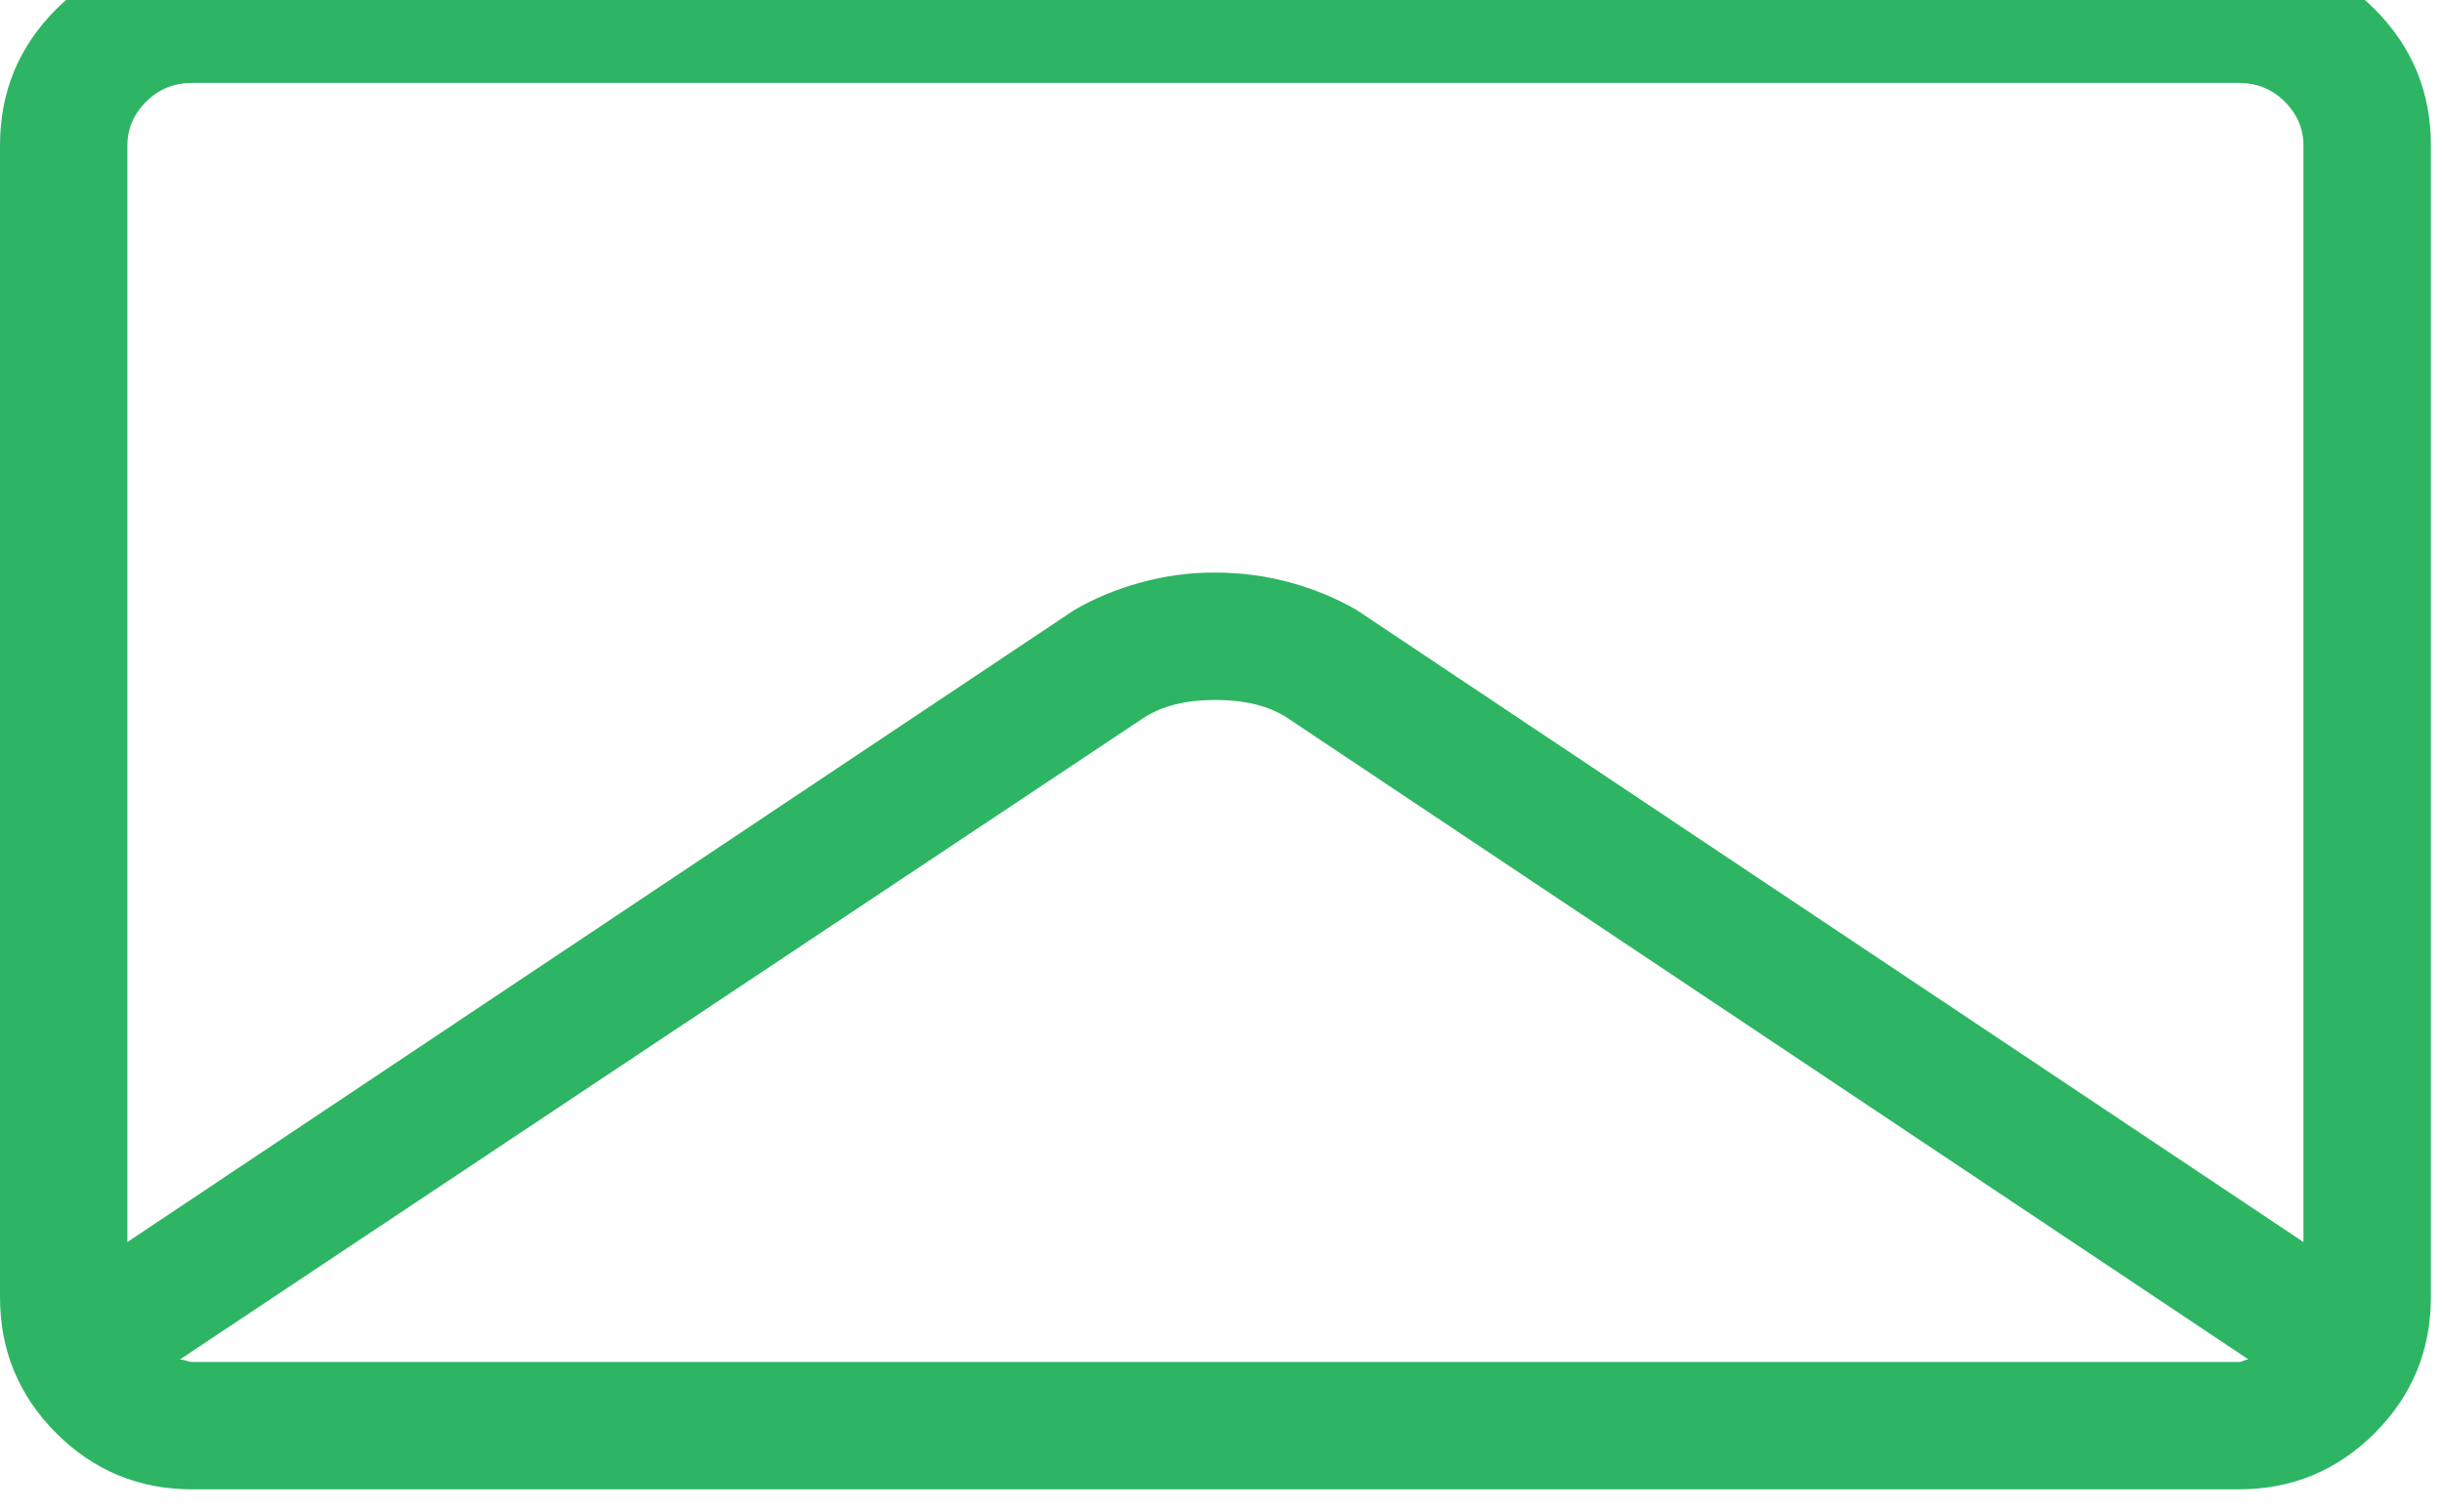 <svg width="42" height="26" viewBox="0 0 42 26" fill="none" xmlns="http://www.w3.org/2000/svg" xmlns:xlink="http://www.w3.org/1999/xlink">
<path d="M38.5,25.617L3.309,25.617C2.392,25.617 1.611,25.295 0.967,24.65C0.322,24.006 0,23.225 0,22.309L0,2.5C0,1.583 0.322,0.803 0.967,0.158C1.611,-0.486 2.392,-0.809 3.309,-0.809L38.5,-0.809C39.417,-0.809 40.197,-0.486 40.842,0.158C41.486,0.803 41.809,1.583 41.809,2.5L41.809,22.309C41.809,23.225 41.486,24.006 40.842,24.65C40.197,25.295 39.417,25.617 38.5,25.617ZM38.5,23.426C38.529,23.426 38.557,23.419 38.586,23.404C38.615,23.39 38.643,23.383 38.672,23.383L22.129,12.34C21.814,12.139 21.406,12.039 20.904,12.039C20.403,12.039 19.995,12.139 19.68,12.34L3.094,23.383C3.122,23.383 3.158,23.39 3.201,23.404C3.244,23.419 3.28,23.426 3.309,23.426L38.5,23.426ZM38.5,1.426L3.309,1.426C2.993,1.426 2.729,1.533 2.514,1.748C2.299,1.963 2.191,2.214 2.191,2.5L2.191,21.363L18.477,10.492C18.82,10.292 19.2,10.134 19.615,10.02C20.031,9.905 20.453,9.848 20.883,9.848C21.341,9.848 21.778,9.905 22.193,10.02C22.609,10.134 22.988,10.292 23.332,10.492L39.617,21.363L39.617,2.5C39.617,2.214 39.51,1.963 39.295,1.748C39.08,1.533 38.815,1.426 38.5,1.426Z" fill="#2DB563"/>
</svg>
